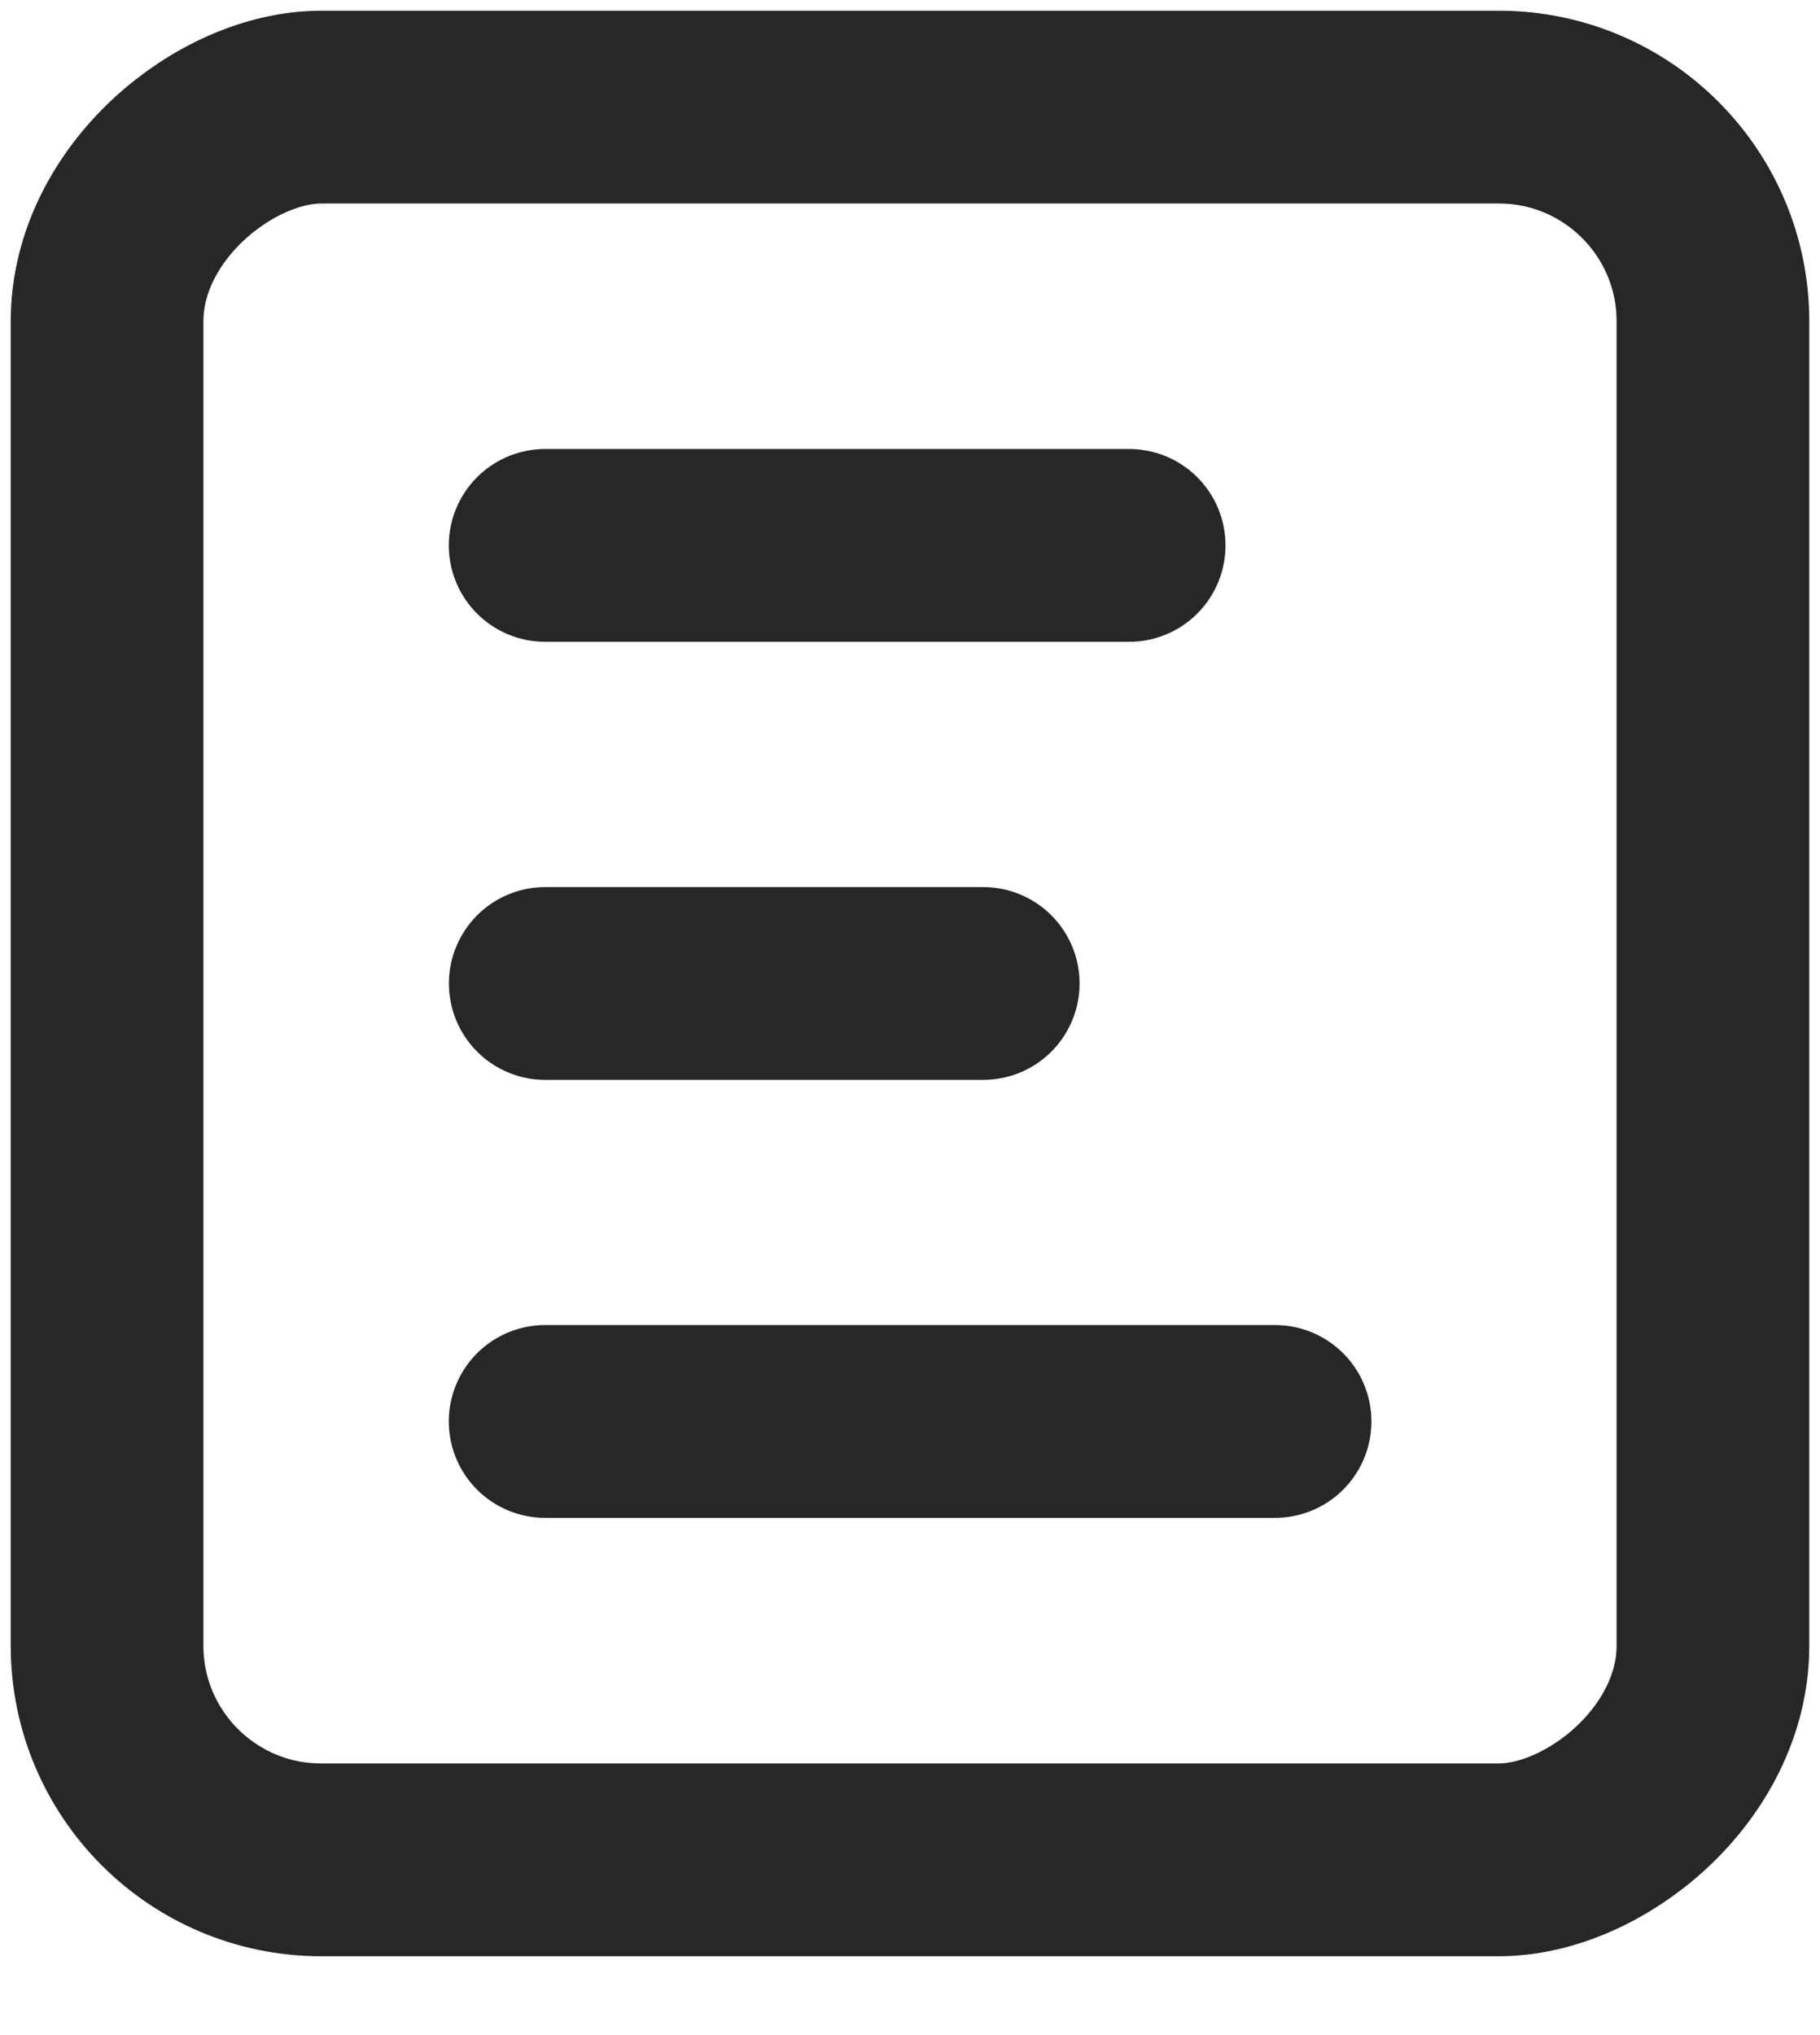 <svg width="17" height="19" viewBox="0 0 17 19" fill="none" xmlns="http://www.w3.org/2000/svg">
<path d="M10.547 5.092L5.092 5.092" stroke="#272727" stroke-width="1.8" stroke-linecap="round" stroke-linejoin="round"/>
<path d="M9.184 9.182L5.093 9.182" stroke="#272727" stroke-width="1.8" stroke-linecap="round" stroke-linejoin="round"/>
<path d="M11.91 13.271L5.092 13.271" stroke="#272727" stroke-width="1.8" stroke-linecap="round" stroke-linejoin="round"/>
<rect x="16" y="1" width="16.364" height="15" rx="2" transform="rotate(90 16 1)" stroke="#272727" stroke-width="1.8"/>
</svg>
